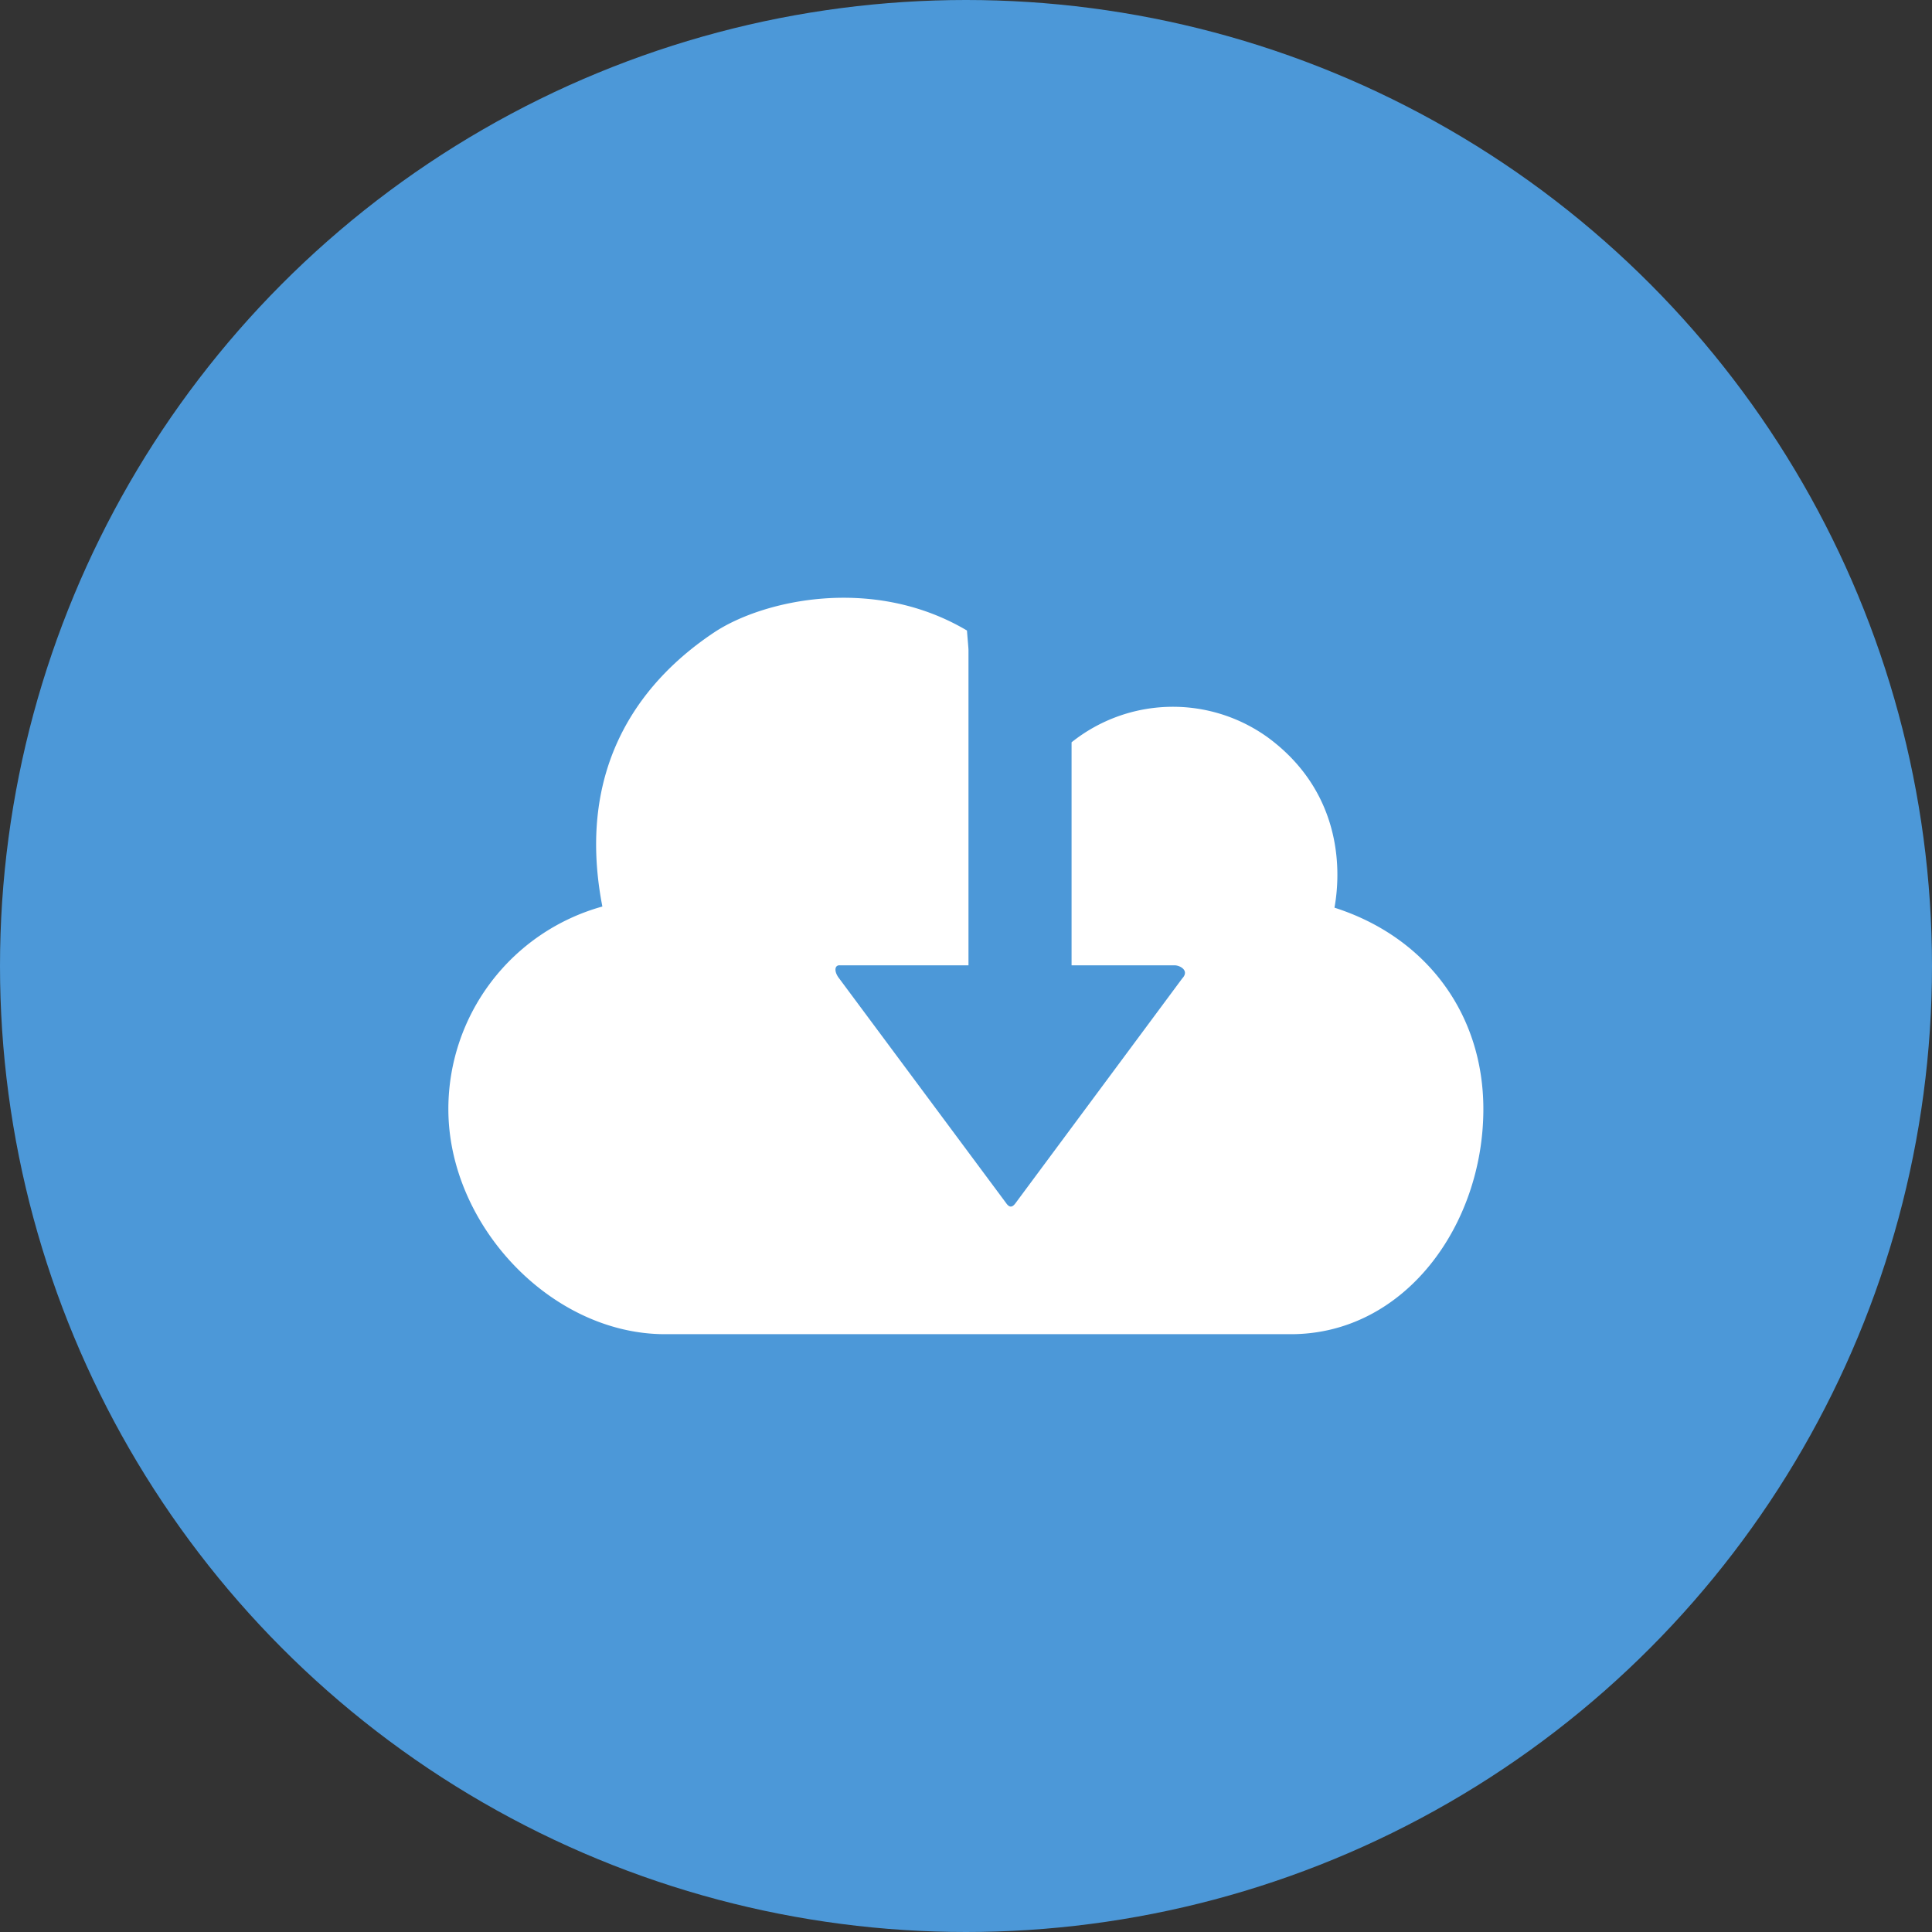 <svg data-tags="brand" xmlns="http://www.w3.org/2000/svg" viewBox="0 0 14 14"><rect x="0" y="0" width="14" height="14" fill="#333333" stroke="none"/><circle fill="#4C98D8" cx="7" cy="7" r="7"/><path fill="#FFF" d="M9.67 6.578c.057-.314.03-.853-.477-1.23a1.176 1.176 0 00-1.428.031v1.616h.746c.04 0 .11.038.056.095L7.36 8.717c-.025.035-.046.035-.07 0L6.081 7.09c-.038-.048-.035-.097.004-.095h.933V4.712c0-.017-.006-.076-.011-.143-.68-.403-1.48-.22-1.831.013-.474.315-1.018.919-.811 1.987a1.523 1.523 0 00-1.116 1.468c0 .84.744 1.631 1.57 1.631h4.535c.826 0 1.395-.791 1.395-1.631 0-.693-.416-1.248-1.08-1.46z"/></svg>